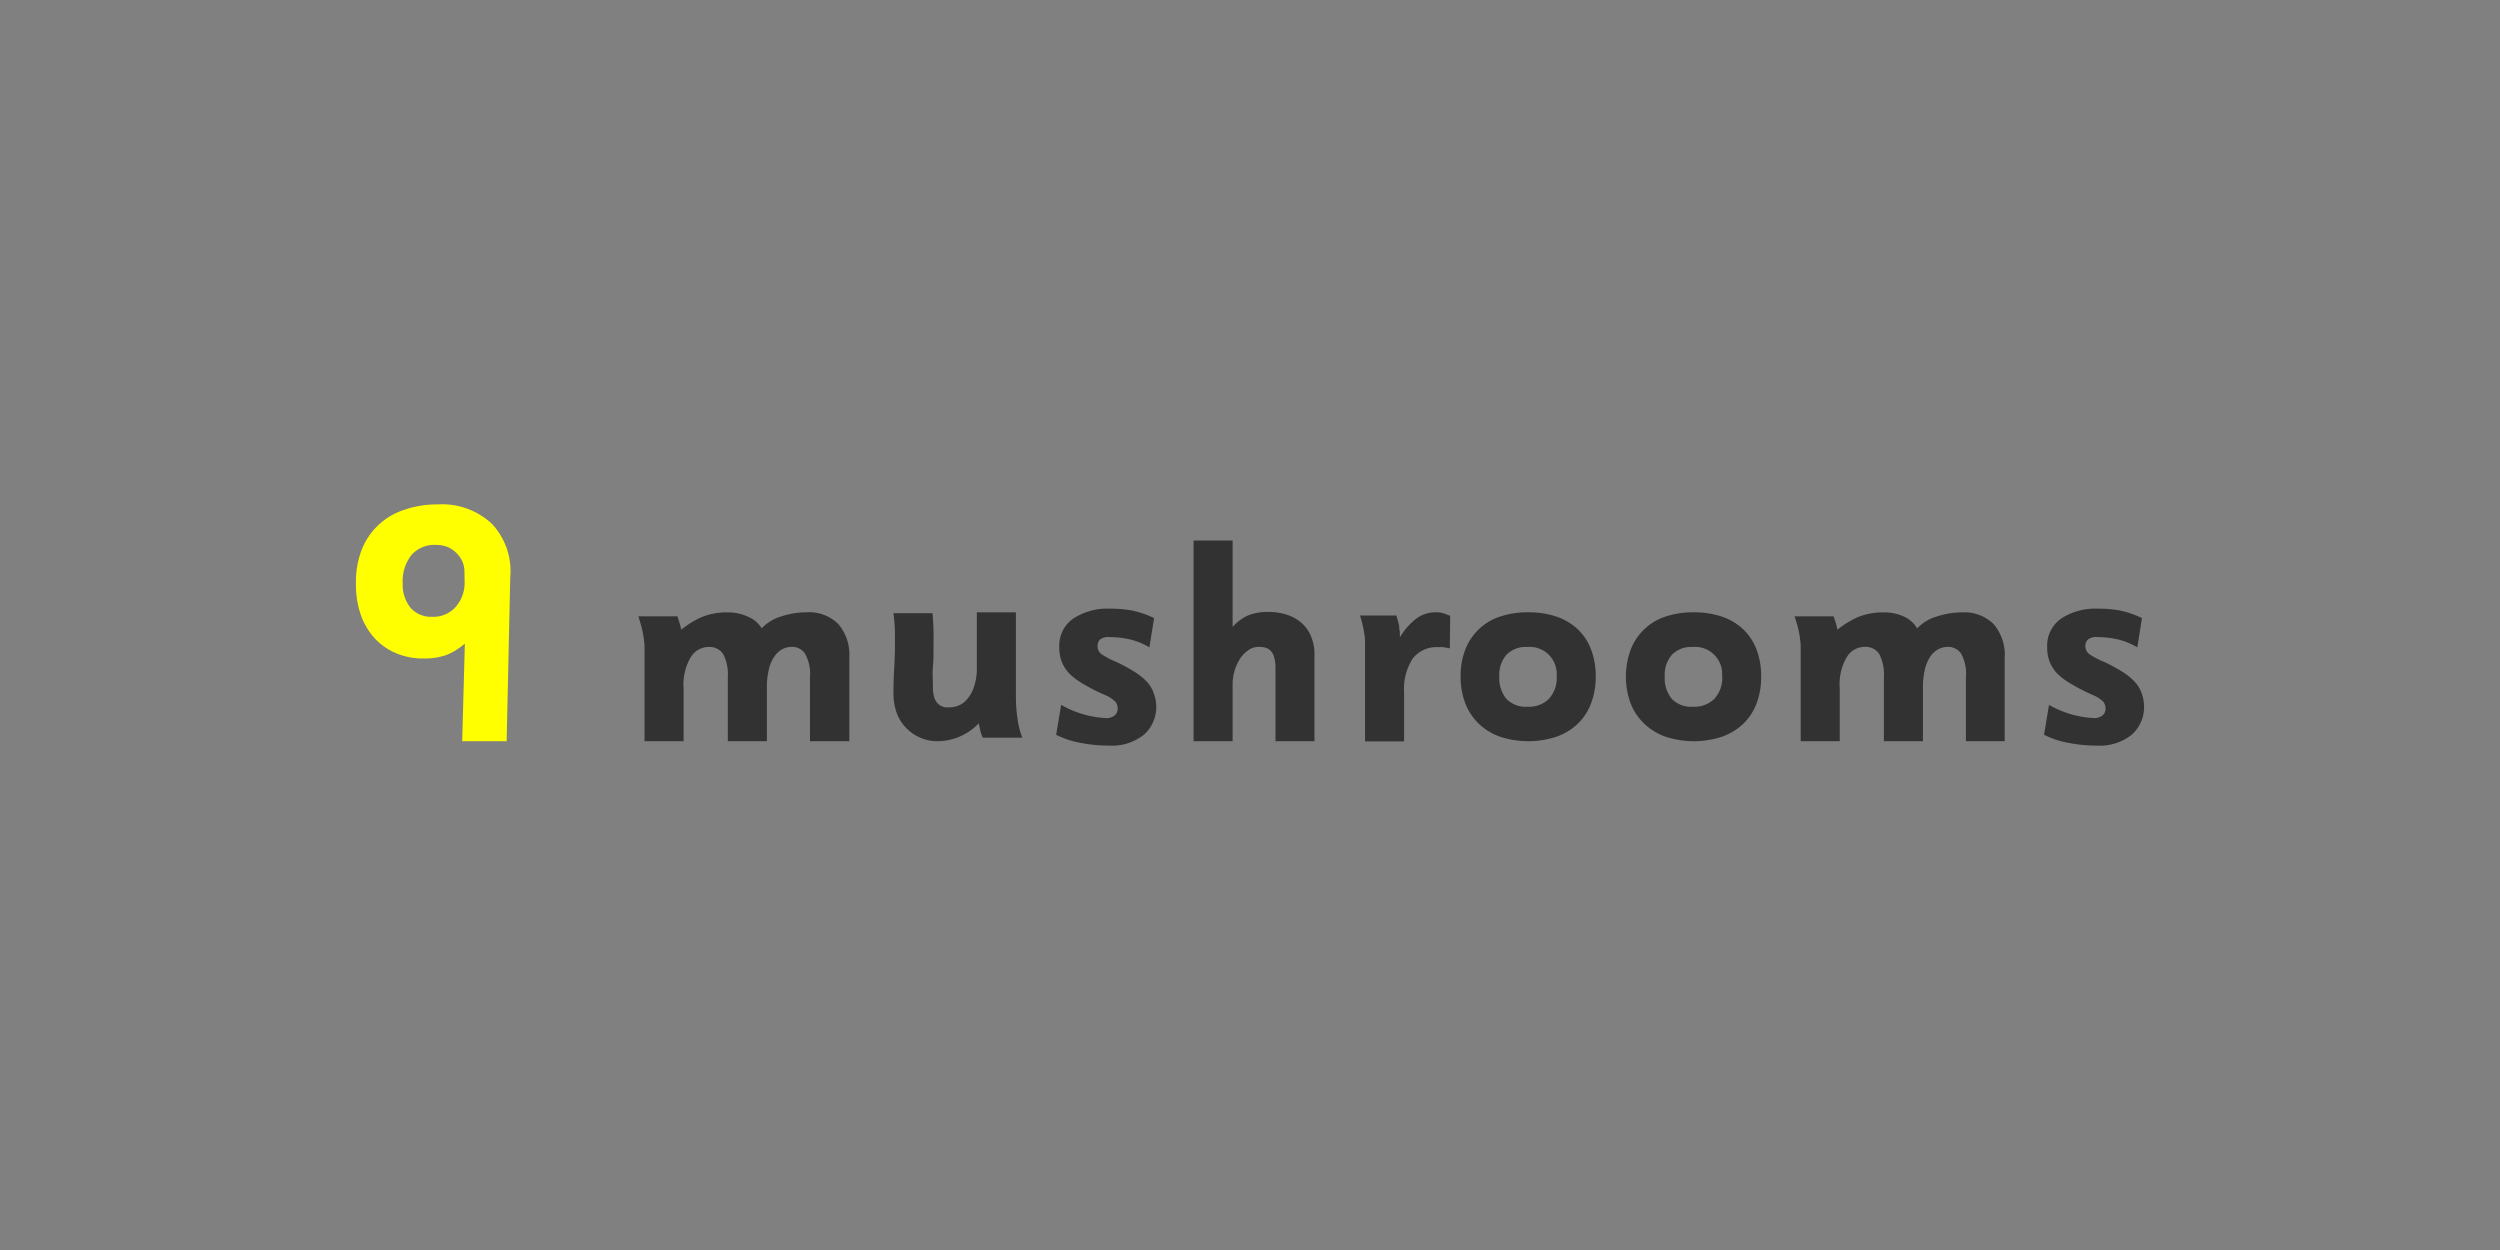 <svg xmlns="http://www.w3.org/2000/svg" viewBox="0 0 256 128"><rect x="0" y="0" width="256" height="128" fill="#808080" stroke="none"/><defs><style>.cls-1{fill:#ff0;}.cls-2{fill:#323232;}</style></defs><g id="_3_Hot_air_ballons" data-name="3 Hot air ballons"><path class="cls-1" d="M51.88,75.9H47.33l.27-10a6.52,6.52,0,0,1-1.94,1.19,7,7,0,0,1-2.28.34,7.05,7.05,0,0,1-2.84-.55,6.3,6.3,0,0,1-2.19-1.54,7,7,0,0,1-1.41-2.4,9.3,9.3,0,0,1-.49-3.13A9.08,9.08,0,0,1,37,56.4a6.95,6.95,0,0,1,4.35-4.18,10.36,10.36,0,0,1,3.52-.57,7.44,7.44,0,0,1,5.51,2,7.09,7.09,0,0,1,1.87,5.47ZM47.56,58.59a2.65,2.65,0,0,0-.22-1.11,2.87,2.87,0,0,0-.61-.86A2.76,2.76,0,0,0,45.8,56a3.22,3.22,0,0,0-1.16-.2,3.13,3.13,0,0,0-2.48,1,4.26,4.26,0,0,0-.92,2.89,3.76,3.76,0,0,0,.8,2.55,2.8,2.8,0,0,0,2.23.92,3.07,3.07,0,0,0,2.31-.92,3.77,3.77,0,0,0,1-2.55Z"/><path class="cls-2" d="M82.94,75.9V69.37a4.29,4.29,0,0,0-.51-2.45,1.6,1.6,0,0,0-1.37-.68,2,2,0,0,0-.89.21,2.23,2.23,0,0,0-.82.7,3.71,3.71,0,0,0-.6,1.31,7.93,7.93,0,0,0-.22,2.05V75.9h-4V69.37A4.68,4.68,0,0,0,74.07,67a1.67,1.67,0,0,0-1.54-.75,2.16,2.16,0,0,0-1.77,1A5.54,5.54,0,0,0,70,70.51V75.9H66V67.61c0-.49,0-.93,0-1.33s-.06-.77-.11-1.12a8.62,8.62,0,0,0-.21-1c-.09-.33-.19-.68-.31-1.05h4l.22.7a6.3,6.3,0,0,1,.17.67,9.26,9.26,0,0,1,2.07-1.28,6.78,6.78,0,0,1,2.74-.49,4.67,4.67,0,0,1,2,.43A3,3,0,0,1,78,64.34a4.46,4.46,0,0,1,2-1.22,8.31,8.31,0,0,1,2.59-.42,4.25,4.25,0,0,1,3.24,1.19,4.84,4.84,0,0,1,1.14,3.47V75.9Z"/><path class="cls-2" d="M100.64,75.54a5.91,5.91,0,0,1-.26-.69c0-.18-.1-.44-.16-.78A5.87,5.87,0,0,1,96,75.9a4.43,4.43,0,0,1-3.23-1.38A4.29,4.29,0,0,1,91.82,73a5.9,5.9,0,0,1-.33-2q0-1.23.06-2.28t.09-2c0-.64,0-1.29,0-1.93s-.07-1.32-.15-2h4c.06.65.09,1.28.1,1.89s0,1.21,0,1.81,0,1.2-.06,1.82,0,1.27,0,2a3.4,3.4,0,0,0,.18,1.23,1.47,1.47,0,0,0,.49.65,1.5,1.5,0,0,0,.61.24,3.87,3.87,0,0,0,.53,0,3,3,0,0,0,.64-.12,2.18,2.18,0,0,0,.91-.55,3.69,3.69,0,0,0,.79-1.27,6.05,6.05,0,0,0,.35-2.26V62.7h4v8.72a15,15,0,0,0,.18,2.28,7.43,7.43,0,0,0,.48,1.84Z"/><path class="cls-2" d="M118.4,72.24a3.8,3.8,0,0,1-1.27,3,5.27,5.27,0,0,1-3.58,1.11,14.93,14.93,0,0,1-3-.3,8.85,8.85,0,0,1-2.4-.81l.51-3.06a10.24,10.24,0,0,0,4.56,1.35,1.29,1.29,0,0,0,.94-.29.88.88,0,0,0,.29-.64,1.17,1.17,0,0,0-.23-.74,3.4,3.4,0,0,0-1.09-.7A18,18,0,0,1,111,70.08,7,7,0,0,1,109.53,69a3.79,3.79,0,0,1-.81-1.24,4.14,4.14,0,0,1-.25-1.5,3.38,3.38,0,0,1,1.45-2.93,6.37,6.37,0,0,1,3.79-1,11.66,11.66,0,0,1,2.23.19,10.3,10.3,0,0,1,2.24.77l-.48,3a7.13,7.13,0,0,0-2.06-.83,9.22,9.22,0,0,0-2-.22,1.38,1.38,0,0,0-1,.25.92.92,0,0,0-.25.68,1,1,0,0,0,.41.82,8.34,8.34,0,0,0,1.6.83,18.77,18.77,0,0,1,1.82,1,6.53,6.53,0,0,1,1.23,1,3.24,3.24,0,0,1,.67,1.11A3.87,3.87,0,0,1,118.4,72.24Z"/><path class="cls-2" d="M130.61,75.9V68.43a4,4,0,0,0-.14-1.15,1.6,1.6,0,0,0-.38-.67,1.28,1.28,0,0,0-.56-.3,2.67,2.67,0,0,0-.64-.07,1.79,1.79,0,0,0-1,.3,3.14,3.14,0,0,0-.85.82,4.9,4.9,0,0,0-.82,2.72V75.9h-4V55.35h4V64.2A4.57,4.57,0,0,1,127.85,63a5.5,5.5,0,0,1,2-.34,6.23,6.23,0,0,1,1.73.23,4.35,4.35,0,0,1,1.51.74A3.75,3.75,0,0,1,134.18,65a4.67,4.67,0,0,1,.42,2.08V75.9Z"/><path class="cls-2" d="M148.46,66.39l-.66-.12a4.39,4.39,0,0,0-.54,0,3.06,3.06,0,0,0-2.6,1.17,5.72,5.72,0,0,0-.88,3.48v5h-4V67.23c0-.49,0-.91,0-1.28s0-.7-.07-1a9.32,9.32,0,0,0-.17-.92c-.07-.31-.16-.66-.28-1H143c.06.25.12.46.17.63a3.49,3.49,0,0,1,.11.5c0,.15,0,.32.06.49a5.53,5.53,0,0,1,0,.63,6.83,6.83,0,0,1,1.71-1.95A3.28,3.28,0,0,1,147,62.7a2.8,2.8,0,0,1,.7.07,5.81,5.81,0,0,1,.8.3Z"/><path class="cls-2" d="M163.4,69.25a7.54,7.54,0,0,1-.5,2.84,5.62,5.62,0,0,1-1.4,2.08,6,6,0,0,1-2.18,1.29,9.29,9.29,0,0,1-5.65,0,6,6,0,0,1-2.18-1.29,5.92,5.92,0,0,1-1.42-2.08,7.54,7.54,0,0,1-.5-2.84,7.32,7.32,0,0,1,.49-2.77,5.71,5.71,0,0,1,3.57-3.35,8.87,8.87,0,0,1,2.87-.43,9,9,0,0,1,2.82.42,6,6,0,0,1,2.18,1.26,5.46,5.46,0,0,1,1.4,2.06A7.49,7.49,0,0,1,163.4,69.25Zm-4,0a2.77,2.77,0,0,0-3-3,2.77,2.77,0,0,0-2.13.79,3.11,3.11,0,0,0-.74,2.23,3.33,3.33,0,0,0,.72,2.29,2.75,2.75,0,0,0,2.15.81,2.92,2.92,0,0,0,2.2-.8A3.16,3.16,0,0,0,159.41,69.26Z"/><path class="cls-2" d="M180.34,69.25a7.54,7.54,0,0,1-.49,2.84,5.62,5.62,0,0,1-1.4,2.08,6,6,0,0,1-2.18,1.29,9.29,9.29,0,0,1-5.65,0,6,6,0,0,1-2.18-1.29A5.79,5.79,0,0,1,167,72.09a8,8,0,0,1,0-5.61,5.71,5.71,0,0,1,3.57-3.35,8.87,8.87,0,0,1,2.87-.43,9,9,0,0,1,2.82.42,6,6,0,0,1,2.18,1.26,5.46,5.46,0,0,1,1.4,2.06A7.49,7.49,0,0,1,180.34,69.25Zm-4,0a2.77,2.77,0,0,0-3-3,2.77,2.77,0,0,0-2.13.79,3.11,3.11,0,0,0-.74,2.23,3.33,3.33,0,0,0,.72,2.29,2.75,2.75,0,0,0,2.15.81,2.92,2.92,0,0,0,2.2-.8A3.16,3.16,0,0,0,176.36,69.26Z"/><path class="cls-2" d="M201.31,75.9V69.37a4.3,4.3,0,0,0-.5-2.45,1.61,1.61,0,0,0-1.37-.68,2.11,2.11,0,0,0-.9.21,2.4,2.4,0,0,0-.82.7,3.9,3.9,0,0,0-.59,1.31,7.93,7.93,0,0,0-.22,2.05V75.9h-4V69.37a4.69,4.69,0,0,0-.46-2.38,1.68,1.68,0,0,0-1.54-.75,2.13,2.13,0,0,0-1.77,1,5.46,5.46,0,0,0-.75,3.26V75.9h-4V67.61c0-.49,0-.93,0-1.33s-.05-.77-.1-1.12a8.62,8.62,0,0,0-.21-1c-.09-.33-.2-.68-.32-1.05h4l.23.7a6.79,6.79,0,0,1,.16.67,9.55,9.55,0,0,1,2.08-1.28,6.75,6.75,0,0,1,2.74-.49,4.7,4.7,0,0,1,2,.43,3,3,0,0,1,1.35,1.21,4.46,4.46,0,0,1,2-1.22,8.29,8.29,0,0,1,2.58-.42,4.25,4.25,0,0,1,3.24,1.19,4.84,4.84,0,0,1,1.14,3.47V75.9Z"/><path class="cls-2" d="M219.55,72.24a3.77,3.77,0,0,1-1.27,3,5.23,5.23,0,0,1-3.57,1.11,14.93,14.93,0,0,1-3-.3,8.85,8.85,0,0,1-2.4-.81l.51-3.06a10.2,10.2,0,0,0,4.56,1.35,1.31,1.31,0,0,0,.94-.29.88.88,0,0,0,.29-.64,1.17,1.17,0,0,0-.23-.74,3.53,3.53,0,0,0-1.09-.7,18,18,0,0,1-2.12-1.08A7,7,0,0,1,210.69,69a3.79,3.79,0,0,1-.81-1.24,4.14,4.14,0,0,1-.25-1.5,3.38,3.38,0,0,1,1.45-2.93,6.35,6.35,0,0,1,3.78-1,11.7,11.7,0,0,1,2.24.19,10.3,10.3,0,0,1,2.24.77l-.48,3a7.13,7.13,0,0,0-2.06-.83,9.29,9.29,0,0,0-2-.22,1.37,1.37,0,0,0-1,.25.93.93,0,0,0-.26.68,1,1,0,0,0,.42.82,8,8,0,0,0,1.6.83,20.06,20.06,0,0,1,1.82,1,6.14,6.14,0,0,1,1.22,1,3.12,3.12,0,0,1,.68,1.11A3.87,3.87,0,0,1,219.55,72.24Z"/></g></svg>